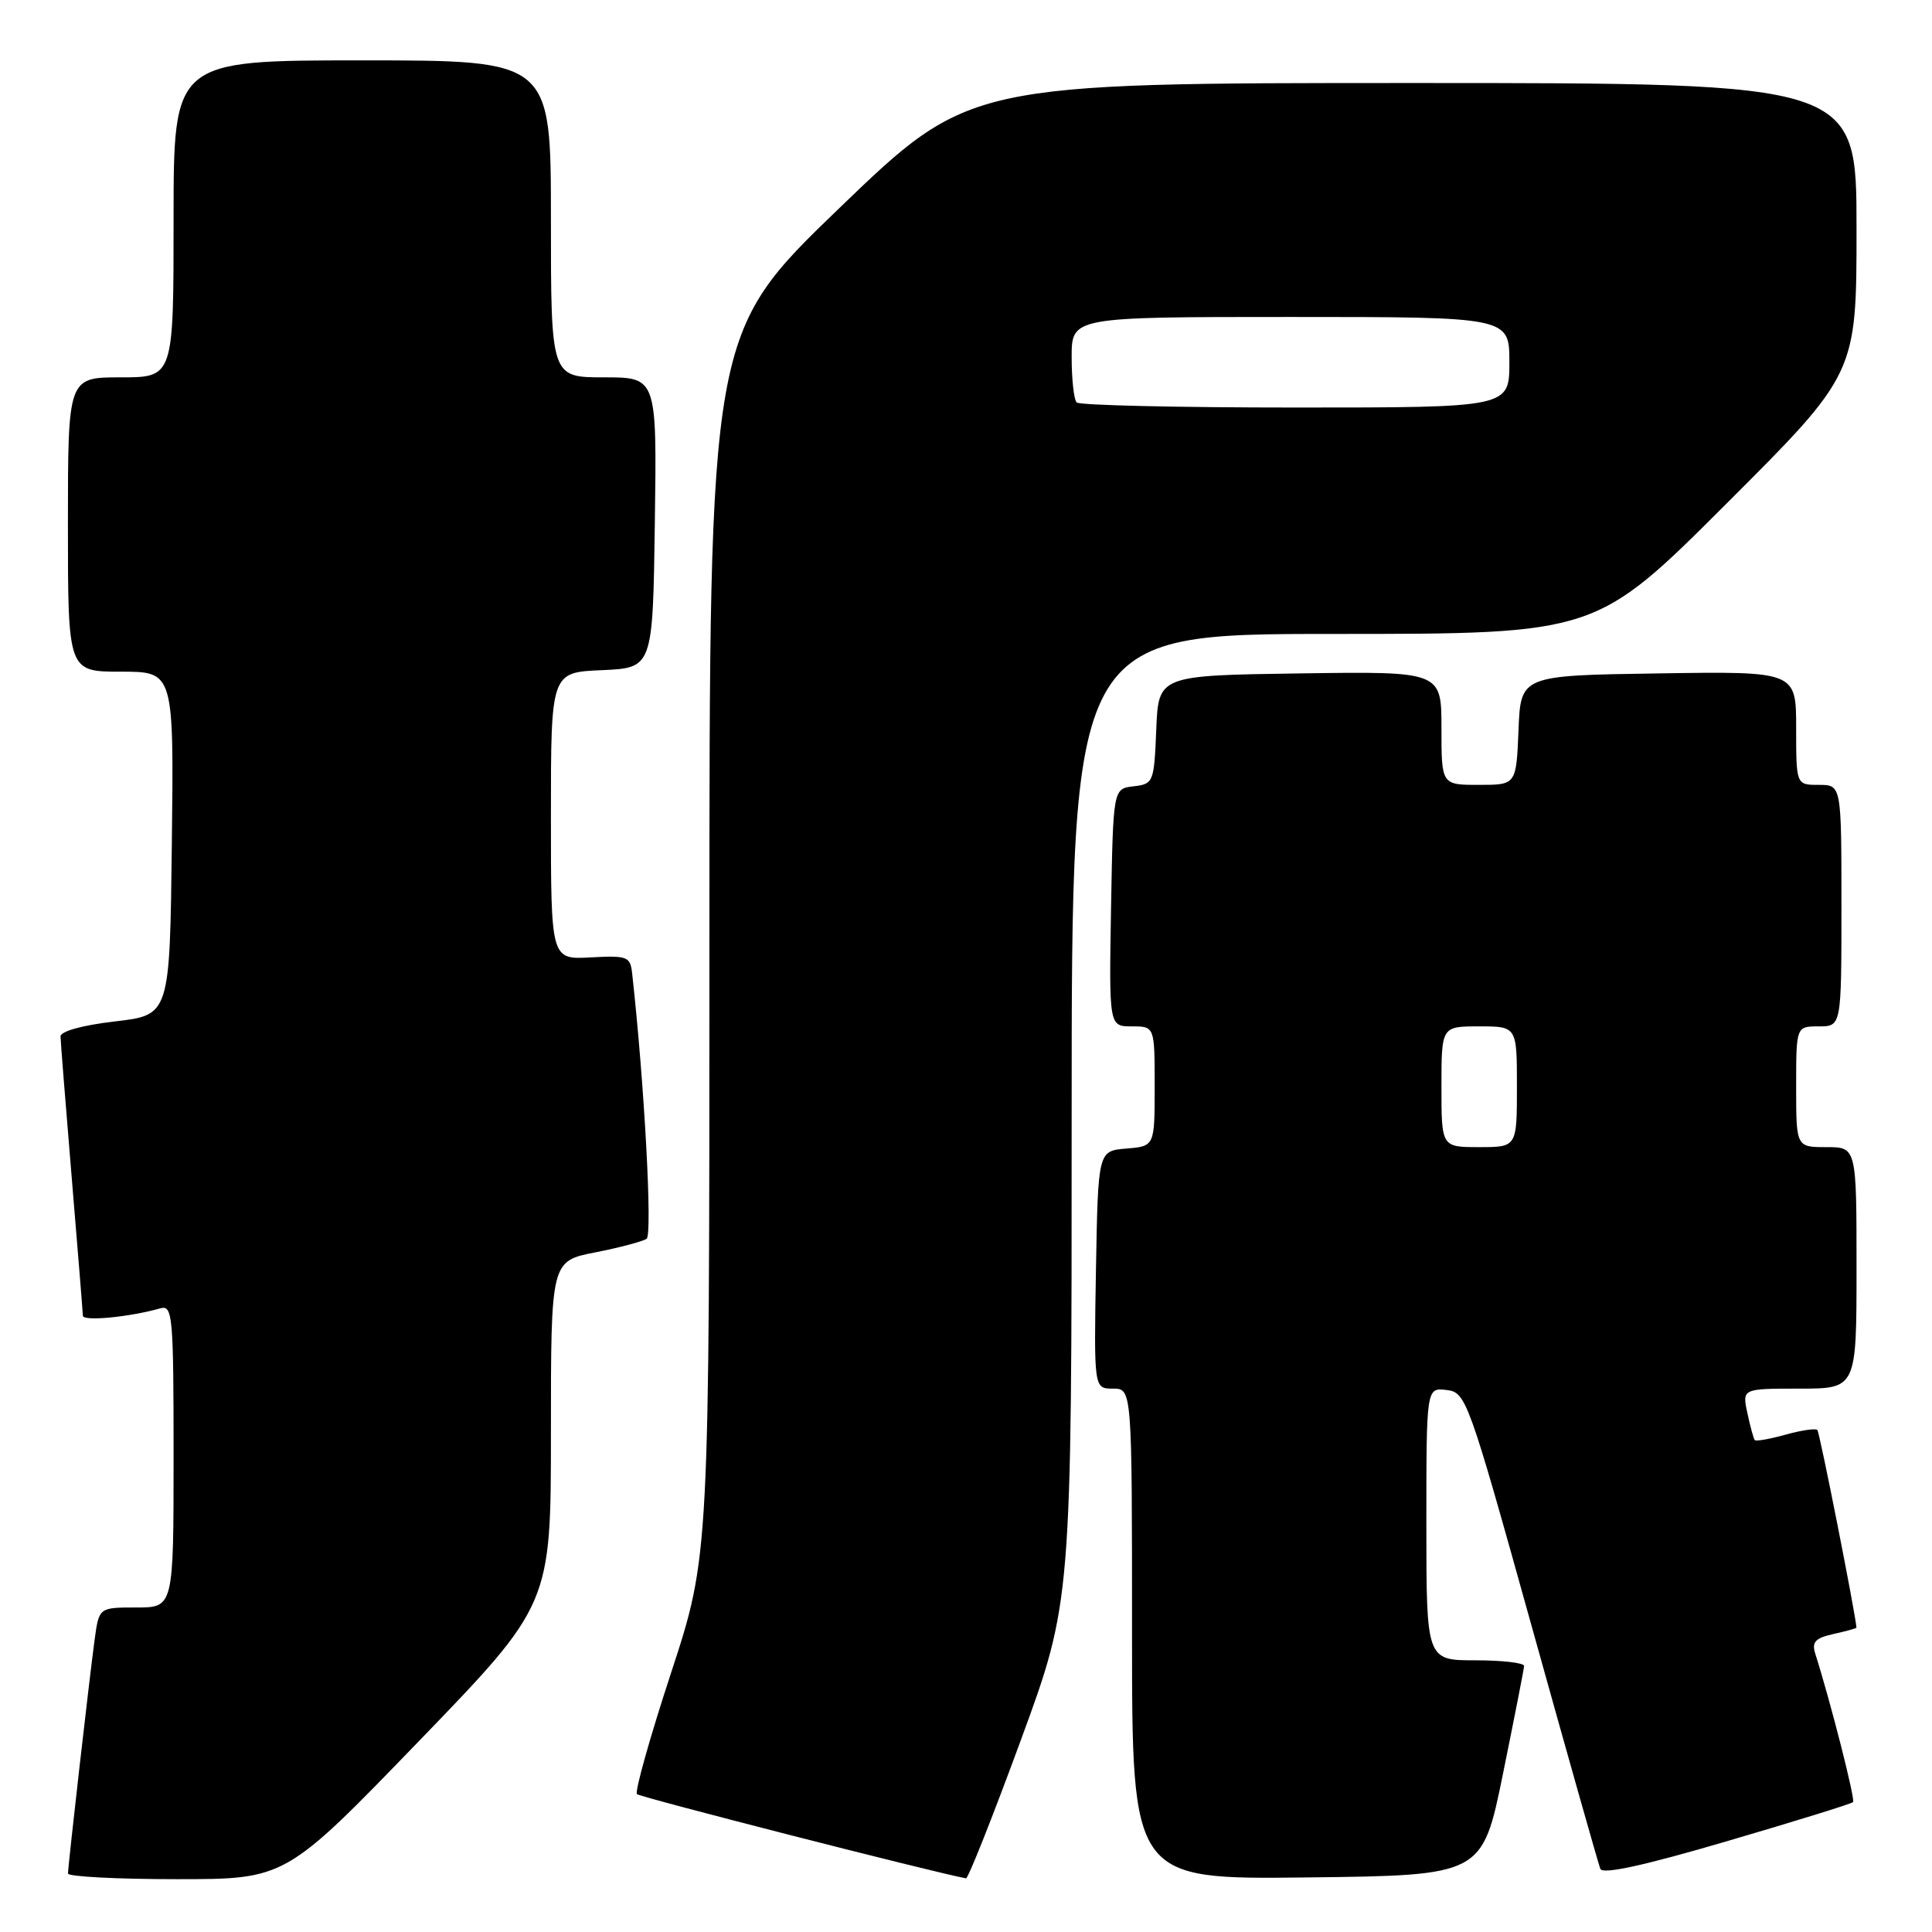 <?xml version="1.0" encoding="UTF-8" standalone="no"?>
<!DOCTYPE svg PUBLIC "-//W3C//DTD SVG 1.1//EN" "http://www.w3.org/Graphics/SVG/1.1/DTD/svg11.dtd" >
<svg xmlns="http://www.w3.org/2000/svg" xmlns:xlink="http://www.w3.org/1999/xlink" version="1.1" viewBox="0 0 256 256">
 <g >
 <path fill="currentColor"
d=" M 55.41 230.81 C 73.00 212.61 73.00 212.61 73.00 189.86 C 73.00 167.10 73.00 167.10 78.86 165.95 C 82.08 165.32 85.14 164.50 85.68 164.15 C 86.47 163.61 85.39 143.65 83.77 129.04 C 83.52 126.73 83.18 126.60 78.25 126.86 C 73.00 127.15 73.00 127.15 73.00 108.12 C 73.00 89.09 73.00 89.09 79.75 88.80 C 86.50 88.50 86.50 88.50 86.77 69.25 C 87.04 50.00 87.04 50.00 80.02 50.00 C 73.00 50.00 73.00 50.00 73.00 29.00 C 73.00 8.00 73.00 8.00 48.00 8.00 C 23.00 8.00 23.00 8.00 23.00 29.00 C 23.00 50.00 23.00 50.00 16.00 50.00 C 9.00 50.00 9.00 50.00 9.00 69.50 C 9.00 89.00 9.00 89.00 16.02 89.00 C 23.04 89.00 23.04 89.00 22.77 111.75 C 22.50 134.50 22.50 134.50 15.25 135.34 C 10.90 135.85 8.01 136.65 8.02 137.34 C 8.03 137.98 8.70 146.38 9.50 156.00 C 10.30 165.62 10.97 173.88 10.98 174.34 C 11.00 175.11 17.12 174.53 21.25 173.36 C 22.87 172.90 23.00 174.30 23.00 192.93 C 23.00 213.00 23.00 213.00 18.06 213.00 C 13.12 213.00 13.12 213.00 12.54 217.25 C 11.86 222.24 9.02 247.16 9.01 248.25 C 9.00 248.66 15.49 249.00 23.41 249.00 C 37.83 249.00 37.83 249.00 55.41 230.81 Z  M 135.25 230.62 C 142.00 212.24 142.00 212.24 142.00 148.12 C 142.00 84.00 142.00 84.00 176.74 84.00 C 211.48 84.00 211.48 84.00 228.74 66.76 C 246.00 49.52 246.00 49.52 246.00 30.26 C 246.00 11.00 246.00 11.00 187.21 11.00 C 128.43 11.00 128.43 11.00 111.21 27.58 C 94.00 44.17 94.00 44.17 94.00 125.16 C 94.00 206.16 94.00 206.16 88.92 221.66 C 86.12 230.19 84.09 237.42 84.40 237.73 C 84.81 238.14 123.35 248.01 128.00 248.89 C 128.28 248.94 131.54 240.72 135.25 230.62 Z  M 199.16 235.00 C 200.67 227.57 201.93 221.16 201.95 220.75 C 201.98 220.34 199.07 220.00 195.50 220.00 C 189.00 220.00 189.00 220.00 189.00 201.93 C 189.00 183.87 189.00 183.87 191.66 184.18 C 194.26 184.49 194.52 185.21 202.96 215.50 C 207.71 232.55 211.80 247.01 212.05 247.63 C 212.35 248.40 217.83 247.20 228.83 243.97 C 237.81 241.34 245.33 239.01 245.54 238.79 C 245.86 238.47 242.56 225.50 240.52 219.08 C 240.05 217.57 240.55 217.04 242.96 216.51 C 244.63 216.14 246.00 215.76 245.99 215.67 C 245.88 213.91 241.11 189.77 240.81 189.48 C 240.58 189.24 238.68 189.52 236.60 190.10 C 234.52 190.68 232.68 191.00 232.52 190.82 C 232.36 190.65 231.92 189.04 231.54 187.25 C 230.84 184.00 230.84 184.00 238.42 184.00 C 246.00 184.00 246.00 184.00 246.00 168.00 C 246.00 152.00 246.00 152.00 242.00 152.00 C 238.00 152.00 238.00 152.00 238.00 144.00 C 238.00 136.00 238.00 136.00 241.00 136.00 C 244.00 136.00 244.00 136.00 244.00 120.00 C 244.00 104.00 244.00 104.00 241.00 104.00 C 238.00 104.00 238.00 104.00 238.00 96.48 C 238.00 88.95 238.00 88.95 219.75 89.23 C 201.50 89.50 201.50 89.50 201.21 96.75 C 200.91 104.00 200.91 104.00 195.96 104.00 C 191.00 104.00 191.00 104.00 191.00 96.48 C 191.00 88.96 191.00 88.96 172.25 89.23 C 153.50 89.50 153.50 89.50 153.21 96.69 C 152.92 103.67 152.84 103.88 150.21 104.19 C 147.50 104.50 147.50 104.50 147.22 120.25 C 146.95 136.00 146.95 136.00 149.97 136.00 C 153.00 136.00 153.00 136.00 153.00 143.94 C 153.00 151.88 153.00 151.88 149.25 152.19 C 145.50 152.50 145.50 152.50 145.22 168.25 C 144.95 184.00 144.95 184.00 147.47 184.00 C 150.00 184.00 150.00 184.00 150.00 216.52 C 150.00 249.04 150.00 249.04 173.21 248.77 C 196.41 248.50 196.41 248.50 199.16 235.00 Z  M 142.67 53.33 C 142.30 52.97 142.00 50.27 142.00 47.33 C 142.00 42.00 142.00 42.00 171.00 42.00 C 200.00 42.00 200.00 42.00 200.00 48.00 C 200.00 54.00 200.00 54.00 171.67 54.00 C 156.08 54.00 143.03 53.70 142.67 53.33 Z  M 191.00 144.00 C 191.00 136.00 191.00 136.00 196.00 136.00 C 201.00 136.00 201.00 136.00 201.00 144.00 C 201.00 152.00 201.00 152.00 196.00 152.00 C 191.00 152.00 191.00 152.00 191.00 144.00 Z "/>
</g>
</svg>
